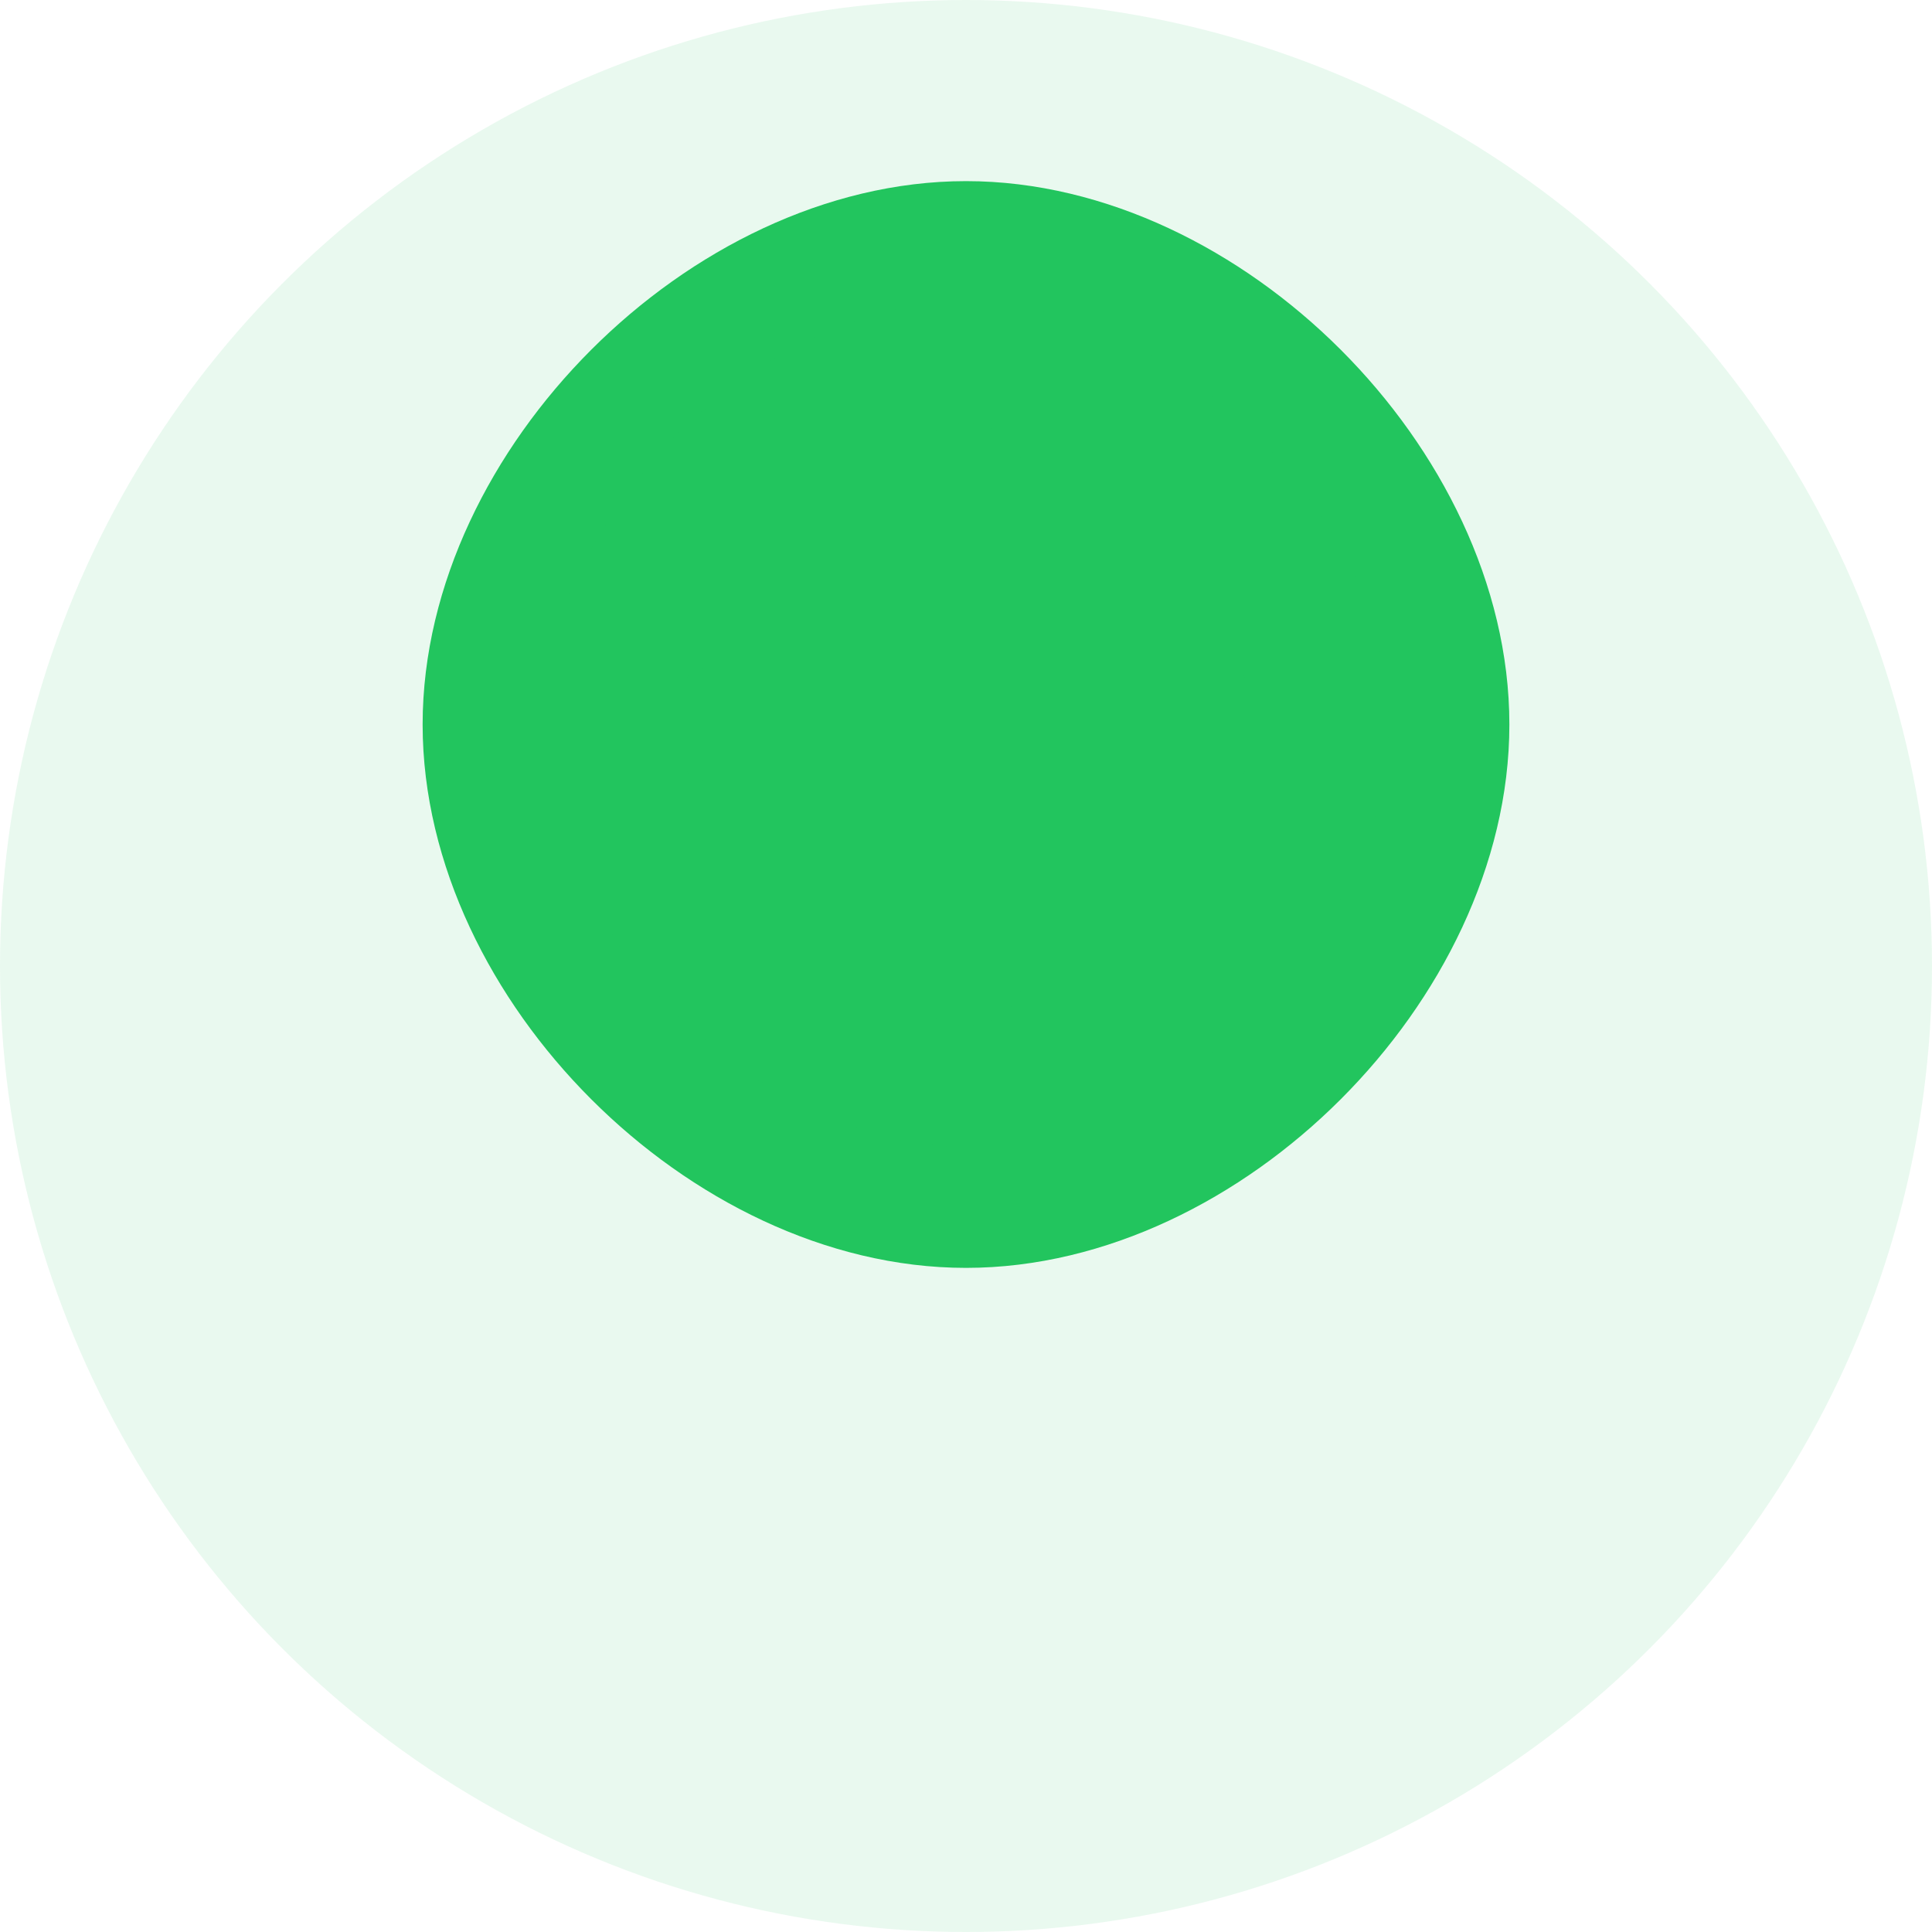 <?xml version="1.0" encoding="UTF-8"?>
<svg width="32" height="32" viewBox="0 0 32 32" fill="none" xmlns="http://www.w3.org/2000/svg">
  <!-- Background Circle -->
  <circle cx="16" cy="16" r="16" fill="#22C55E" fill-opacity="0.1"/>
  
  <!-- Leaf Design -->
  <path d="M16 4C12 4 8 8 8 12C8 16 12 20 16 20C20 20 24 16 24 12C24 8 20 4 16 4Z" 
        fill="#22C55E" 
        stroke="#22C55E" 
        stroke-width="2" 
        stroke-linecap="round" 
        stroke-linejoin="round">
    <animate attributeName="d" 
             dur="3s" 
             repeatCount="indefinite"
             values="M16 4C12 4 8 8 8 12C8 16 12 20 16 20C20 20 24 16 24 12C24 8 20 4 16 4Z;
                     M16 4C12 4 8 8 8 12C8 16 12 20 16 20C20 20 24 16 24 12C24 8 20 4 16 4Z;
                     M16 4C12 4 8 8 8 12C8 16 12 20 16 20C20 20 24 16 24 12C24 8 20 4 16 4Z;
                     M16 4C12 4 8 8 8 12C8 16 12 20 16 20C20 20 24 16 24 12C24 8 20 4 16 4Z"/>
  </path>
  
  <!-- Leaf Veins -->
  <path d="M16 8V16M12 12H20" 
        stroke="#22C55E" 
        stroke-width="2" 
        stroke-linecap="round" 
        stroke-linejoin="round">
    <animate attributeName="opacity" 
             values="0.5;1;0.5" 
             dur="3s" 
             repeatCount="indefinite"/>
  </path>
</svg> 